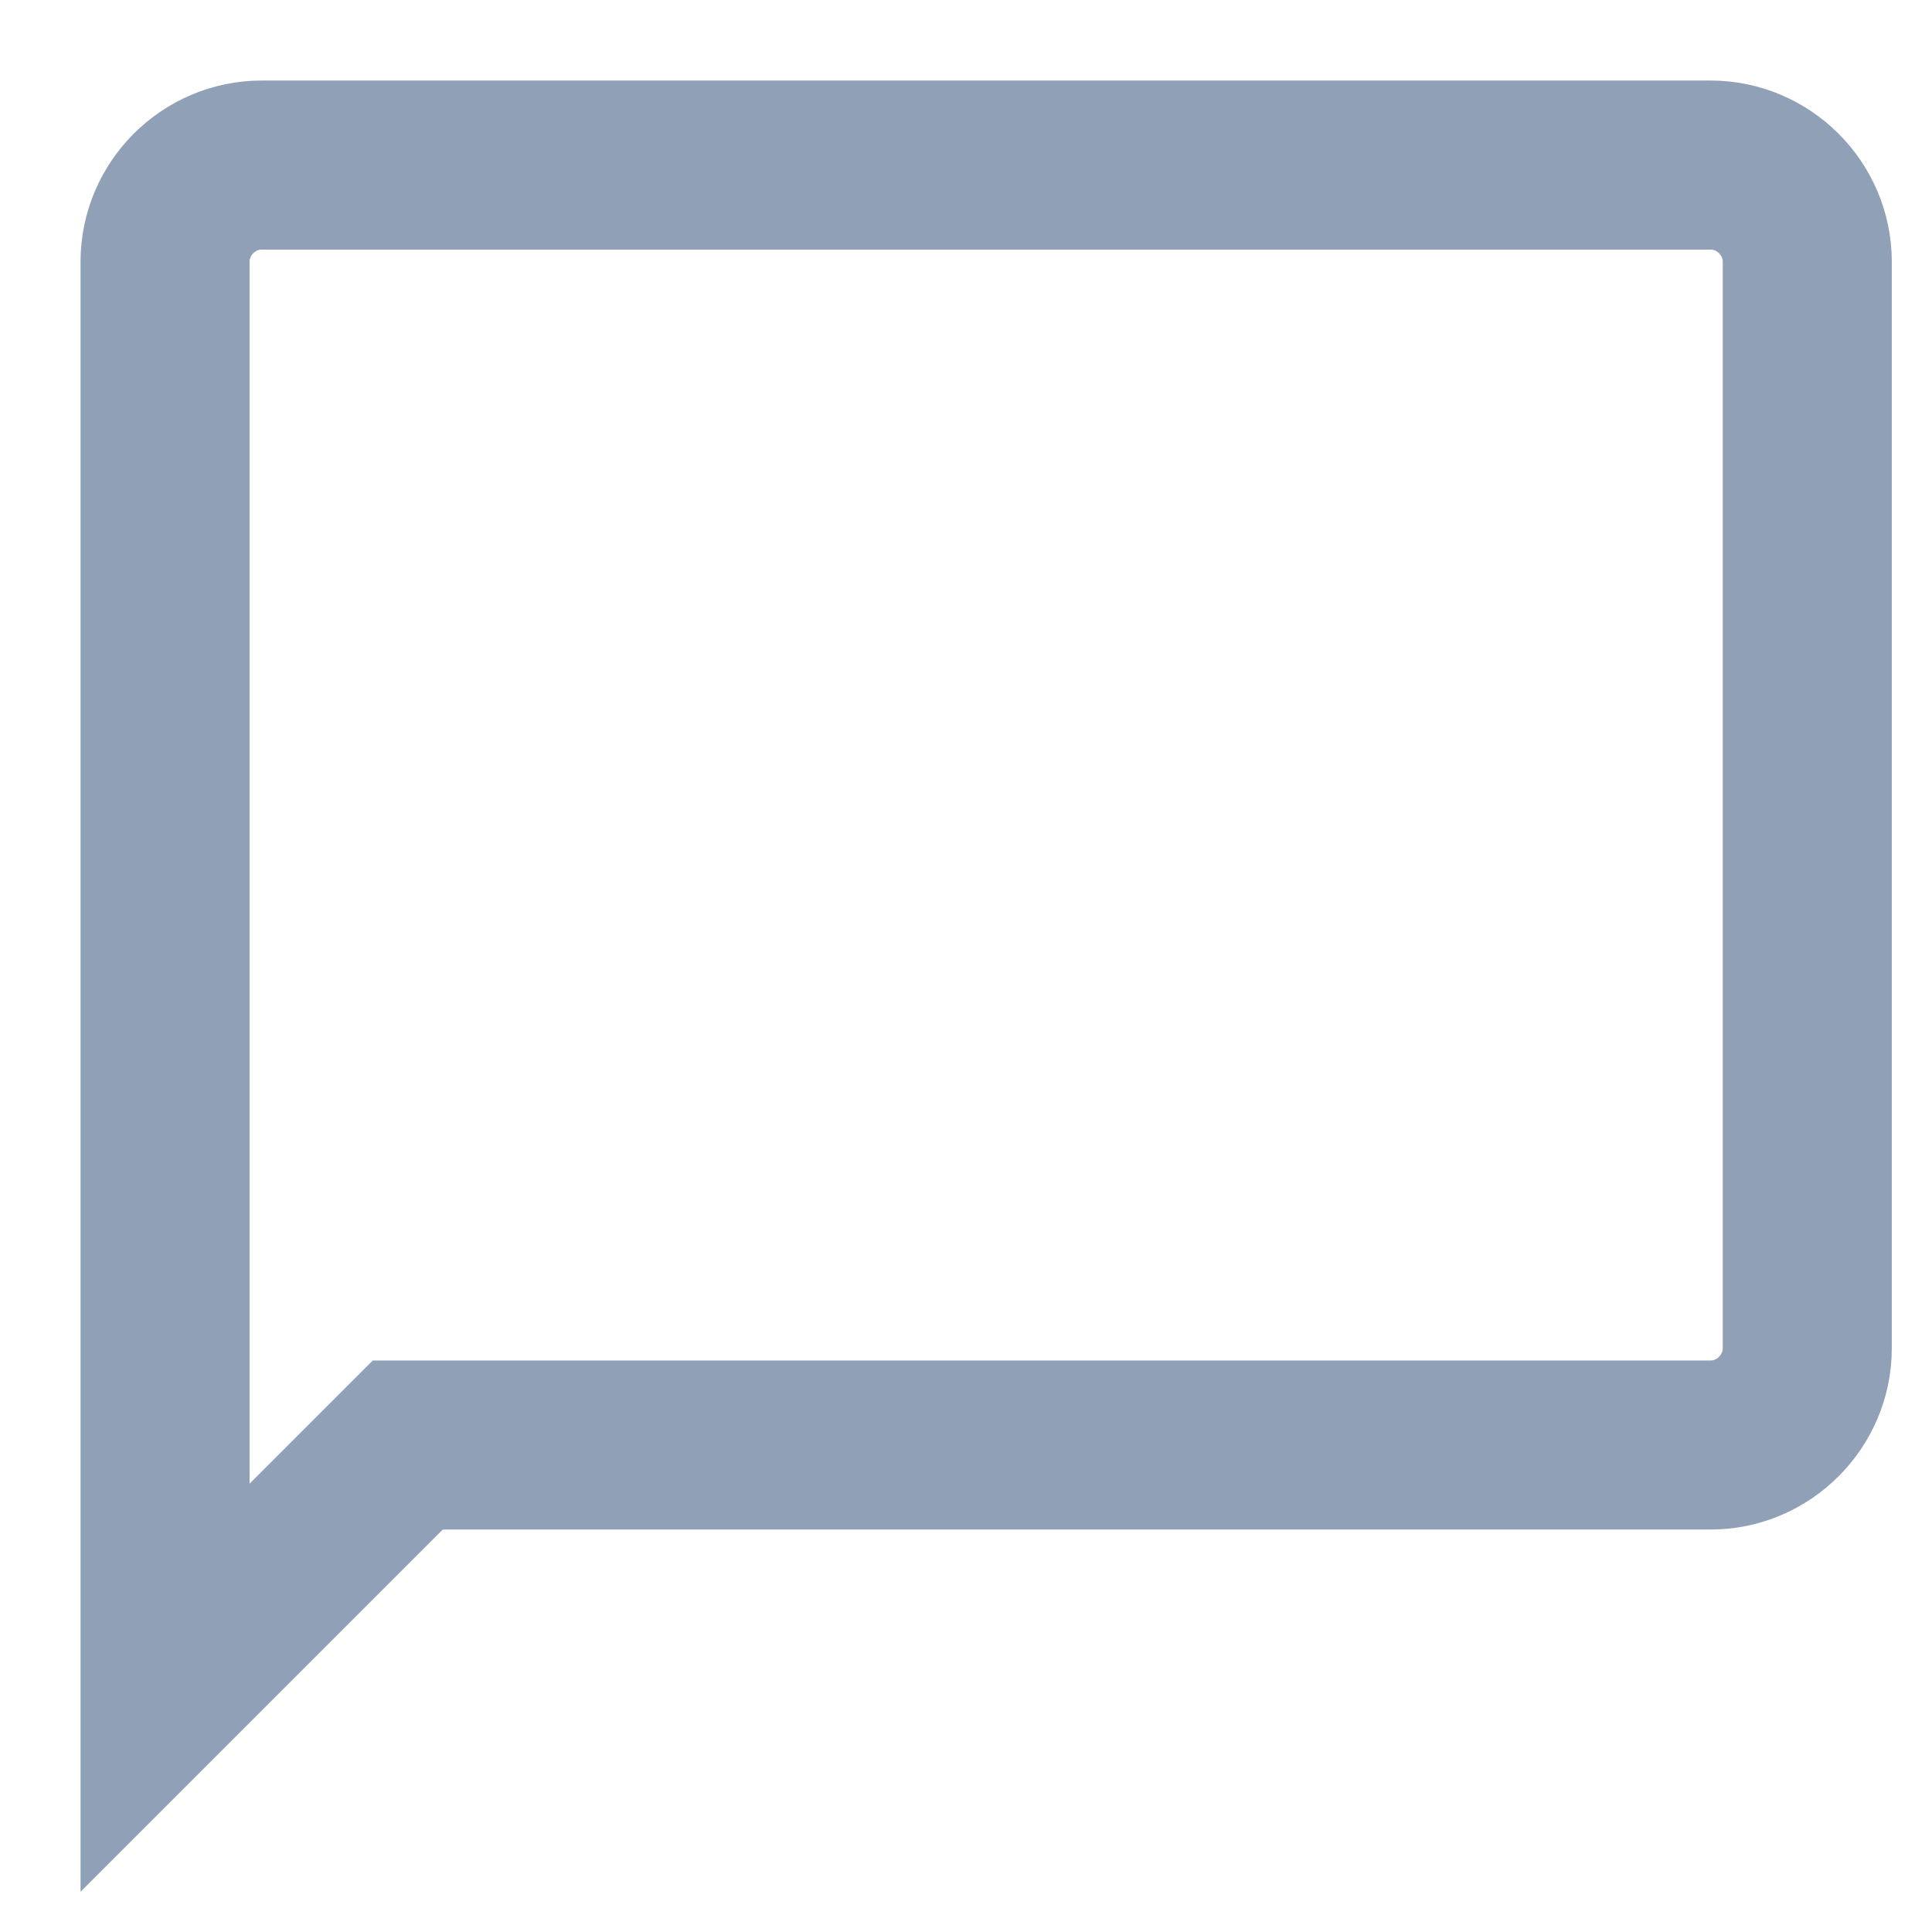 <svg width="16" height="16" viewBox="0 0 16 16" fill="none" xmlns="http://www.w3.org/2000/svg">
<path d="M3.667 11.967H3.377L3.172 12.172L1.367 13.977V2.167C1.367 1.728 1.728 1.367 2.167 1.367H14.167C14.605 1.367 14.967 1.728 14.967 2.167V11.167C14.967 11.605 14.605 11.967 14.167 11.967H3.667Z" stroke="#90A0B7" stroke-width="1.4"/>
</svg>
